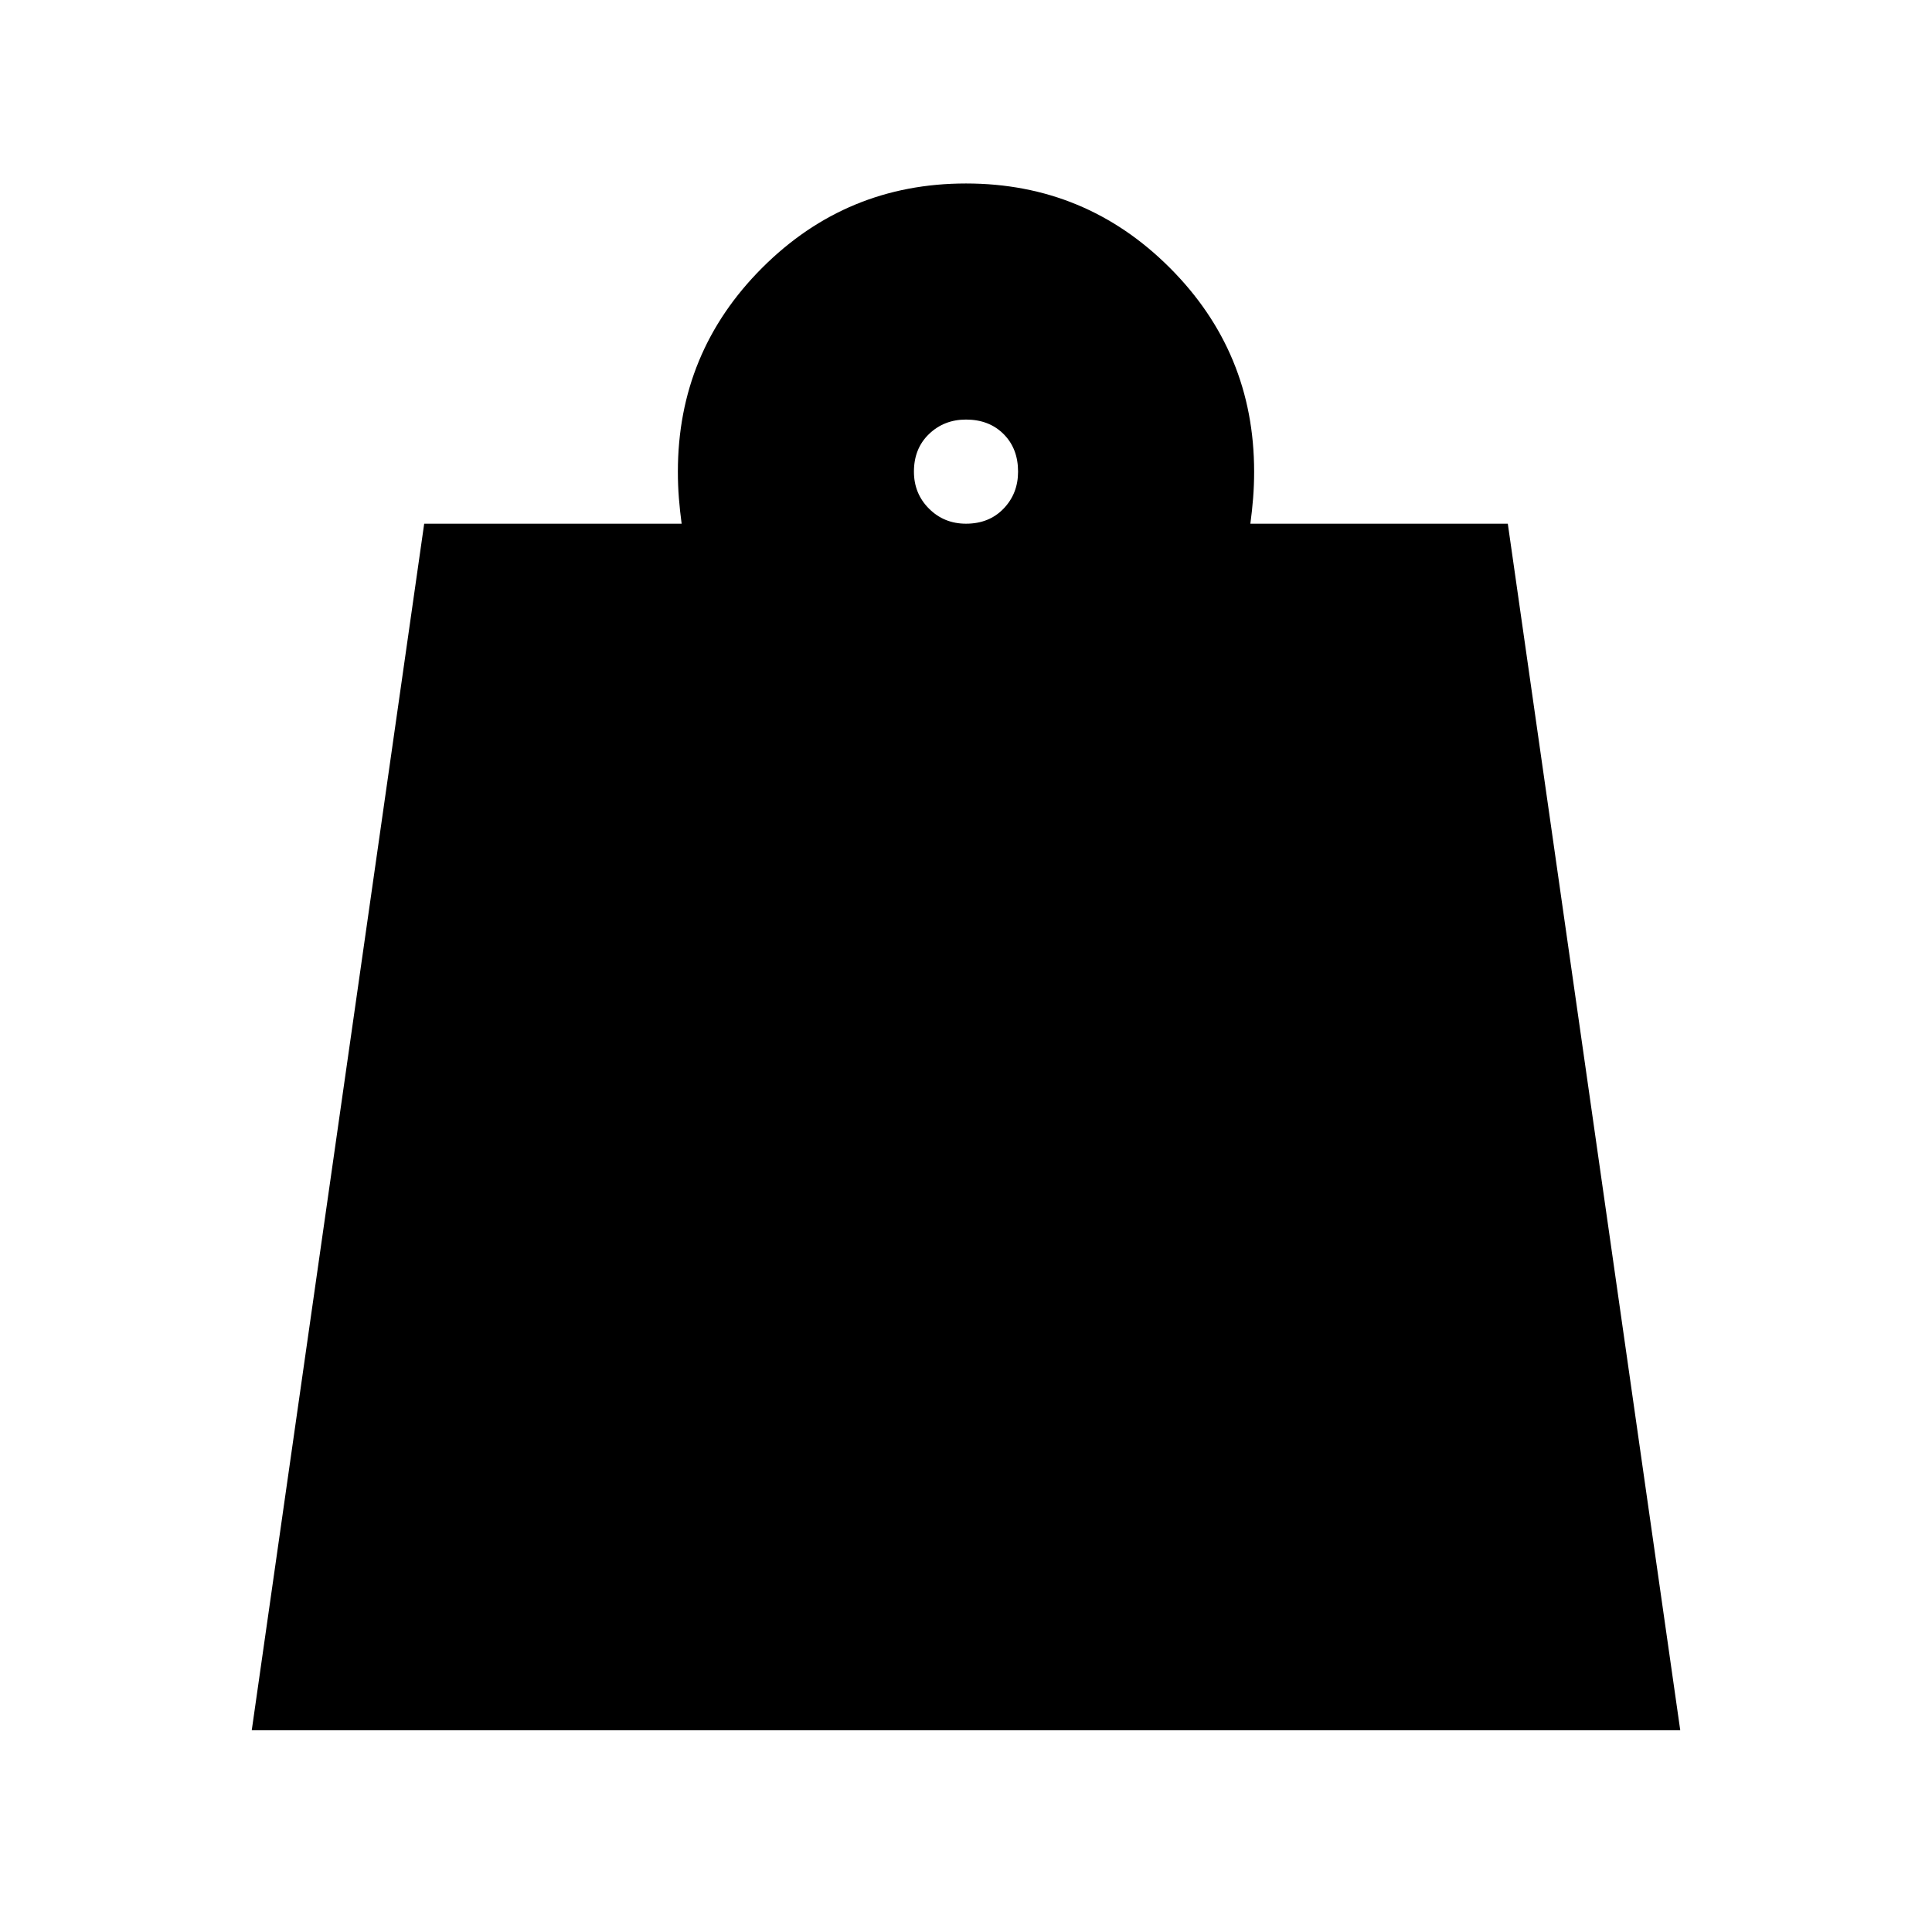 <svg xmlns="http://www.w3.org/2000/svg" height="24" viewBox="0 -960 960 960" width="24"><path d="M480-699.78q11.48 0 18.67-7.48 7.2-7.48 7.2-18.39 0-11.48-7.2-18.67-7.19-7.2-18.67-7.2-10.91 0-18.39 7.2-7.48 7.19-7.48 18.67 0 10.91 7.48 18.39t18.39 7.48ZM125.09-100.22l85.69-599.56H338.7q-.87-6.44-1.37-12.77-.5-6.33-.5-13.1 0-59.38 41.9-101.28T480-868.83q59.37 0 101.27 41.9t41.9 101.28q0 6.77-.5 13.1t-1.37 12.77h127.92l85.69 599.56H125.09Z"/></svg>